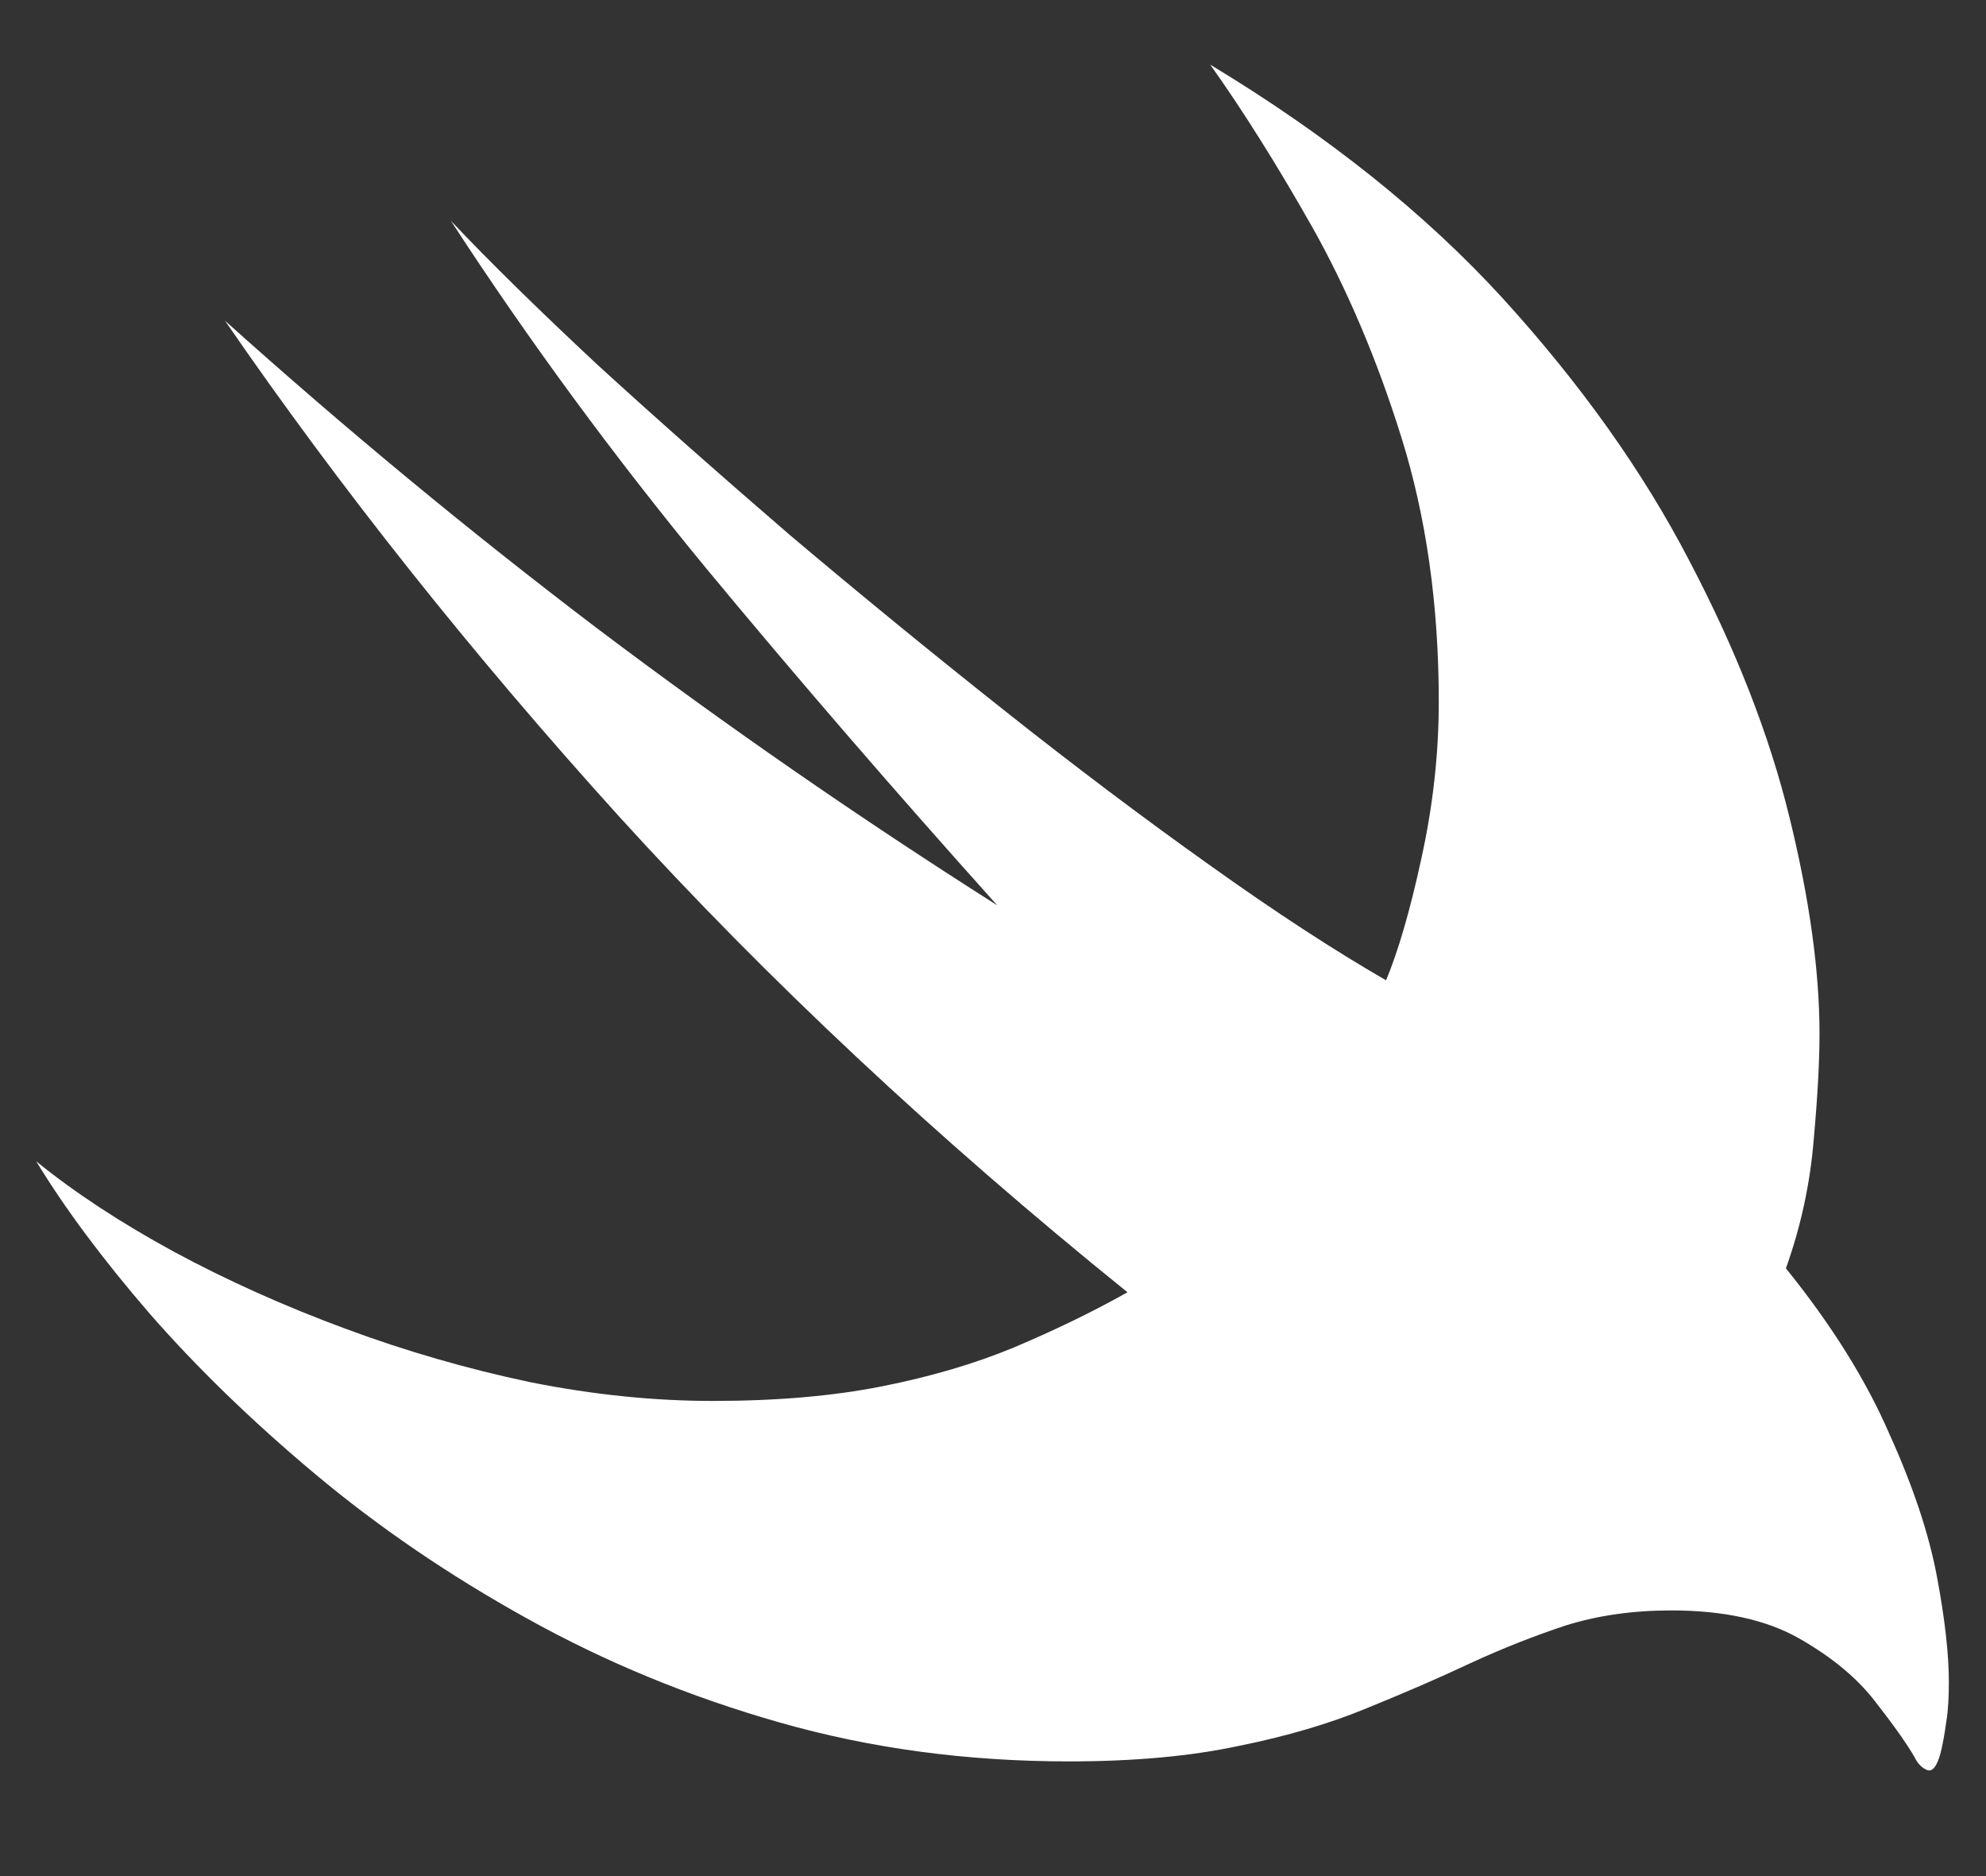 <?xml version="1.0" encoding="UTF-8"?>
<svg xmlns="http://www.w3.org/2000/svg" xmlns:xlink="http://www.w3.org/1999/xlink" width="24" height="22.667" viewBox="0 0 24 22.667" version="1.1">
<rect x="0" y="0" width="24" height="22.667" fill="#333333" stroke="none"/>
<g id="surface1">
<path style=" stroke:none;fill-rule:nonzero;fill:rgb(100%,100%,100%);fill-opacity:1;" d="M 0.438 14.031 C 0.785 14.602 1.242 15.215 1.812 15.875 C 2.383 16.527 3.047 17.172 3.812 17.812 C 4.578 18.453 5.426 19.031 6.363 19.551 C 7.309 20.078 8.328 20.5 9.426 20.812 C 10.523 21.125 11.688 21.281 12.918 21.281 C 13.703 21.281 14.387 21.219 14.969 21.094 C 15.551 20.977 16.07 20.824 16.52 20.637 C 16.973 20.453 17.391 20.273 17.77 20.094 C 18.16 19.914 18.547 19.762 18.926 19.637 C 19.316 19.516 19.738 19.457 20.199 19.457 C 20.828 19.457 21.344 19.57 21.738 19.793 C 22.137 20.02 22.441 20.273 22.656 20.551 C 22.879 20.836 23.039 21.062 23.137 21.23 C 23.176 21.312 23.23 21.363 23.293 21.387 C 23.355 21.406 23.406 21.34 23.449 21.188 C 23.477 21.078 23.5 20.949 23.52 20.801 C 23.543 20.664 23.551 20.504 23.551 20.324 C 23.551 19.988 23.504 19.562 23.406 19.043 C 23.309 18.527 23.117 17.953 22.832 17.324 C 22.555 16.684 22.141 16.016 21.582 15.324 C 21.766 14.809 21.875 14.293 21.918 13.77 C 21.965 13.25 21.988 12.824 21.988 12.488 C 21.988 11.734 21.867 10.859 21.625 9.875 C 21.383 8.883 20.98 7.852 20.418 6.781 C 19.859 5.703 19.109 4.648 18.168 3.613 C 17.223 2.578 16.043 1.637 14.625 0.781 C 15.02 1.336 15.43 1.988 15.855 2.738 C 16.277 3.488 16.641 4.34 16.938 5.293 C 17.234 6.242 17.387 7.305 17.387 8.48 C 17.387 9.109 17.316 9.742 17.176 10.375 C 17.039 11.008 16.895 11.496 16.75 11.844 C 16.133 11.488 15.422 11.027 14.625 10.457 C 13.828 9.891 12.992 9.262 12.125 8.574 C 11.258 7.887 10.398 7.184 9.551 6.469 C 8.711 5.746 7.934 5.059 7.219 4.406 C 6.512 3.746 5.922 3.168 5.449 2.668 C 6.391 4.117 7.422 5.516 8.531 6.863 C 9.641 8.203 10.816 9.562 12.051 10.938 C 10.387 9.883 8.773 8.766 7.219 7.594 C 5.664 6.414 4.164 5.172 2.719 3.875 C 4.109 5.895 5.695 7.891 7.48 9.863 C 9.266 11.828 11.312 13.746 13.625 15.613 C 13.188 15.859 12.73 16.078 12.25 16.281 C 11.777 16.477 11.246 16.633 10.656 16.75 C 10.066 16.867 9.387 16.926 8.613 16.926 C 7.906 16.926 7.172 16.852 6.406 16.699 C 5.648 16.539 4.902 16.324 4.168 16.051 C 3.438 15.781 2.75 15.473 2.105 15.125 C 1.465 14.777 0.91 14.414 0.438 14.031 Z M 0.438 14.031 "/>
</g>
</svg>
